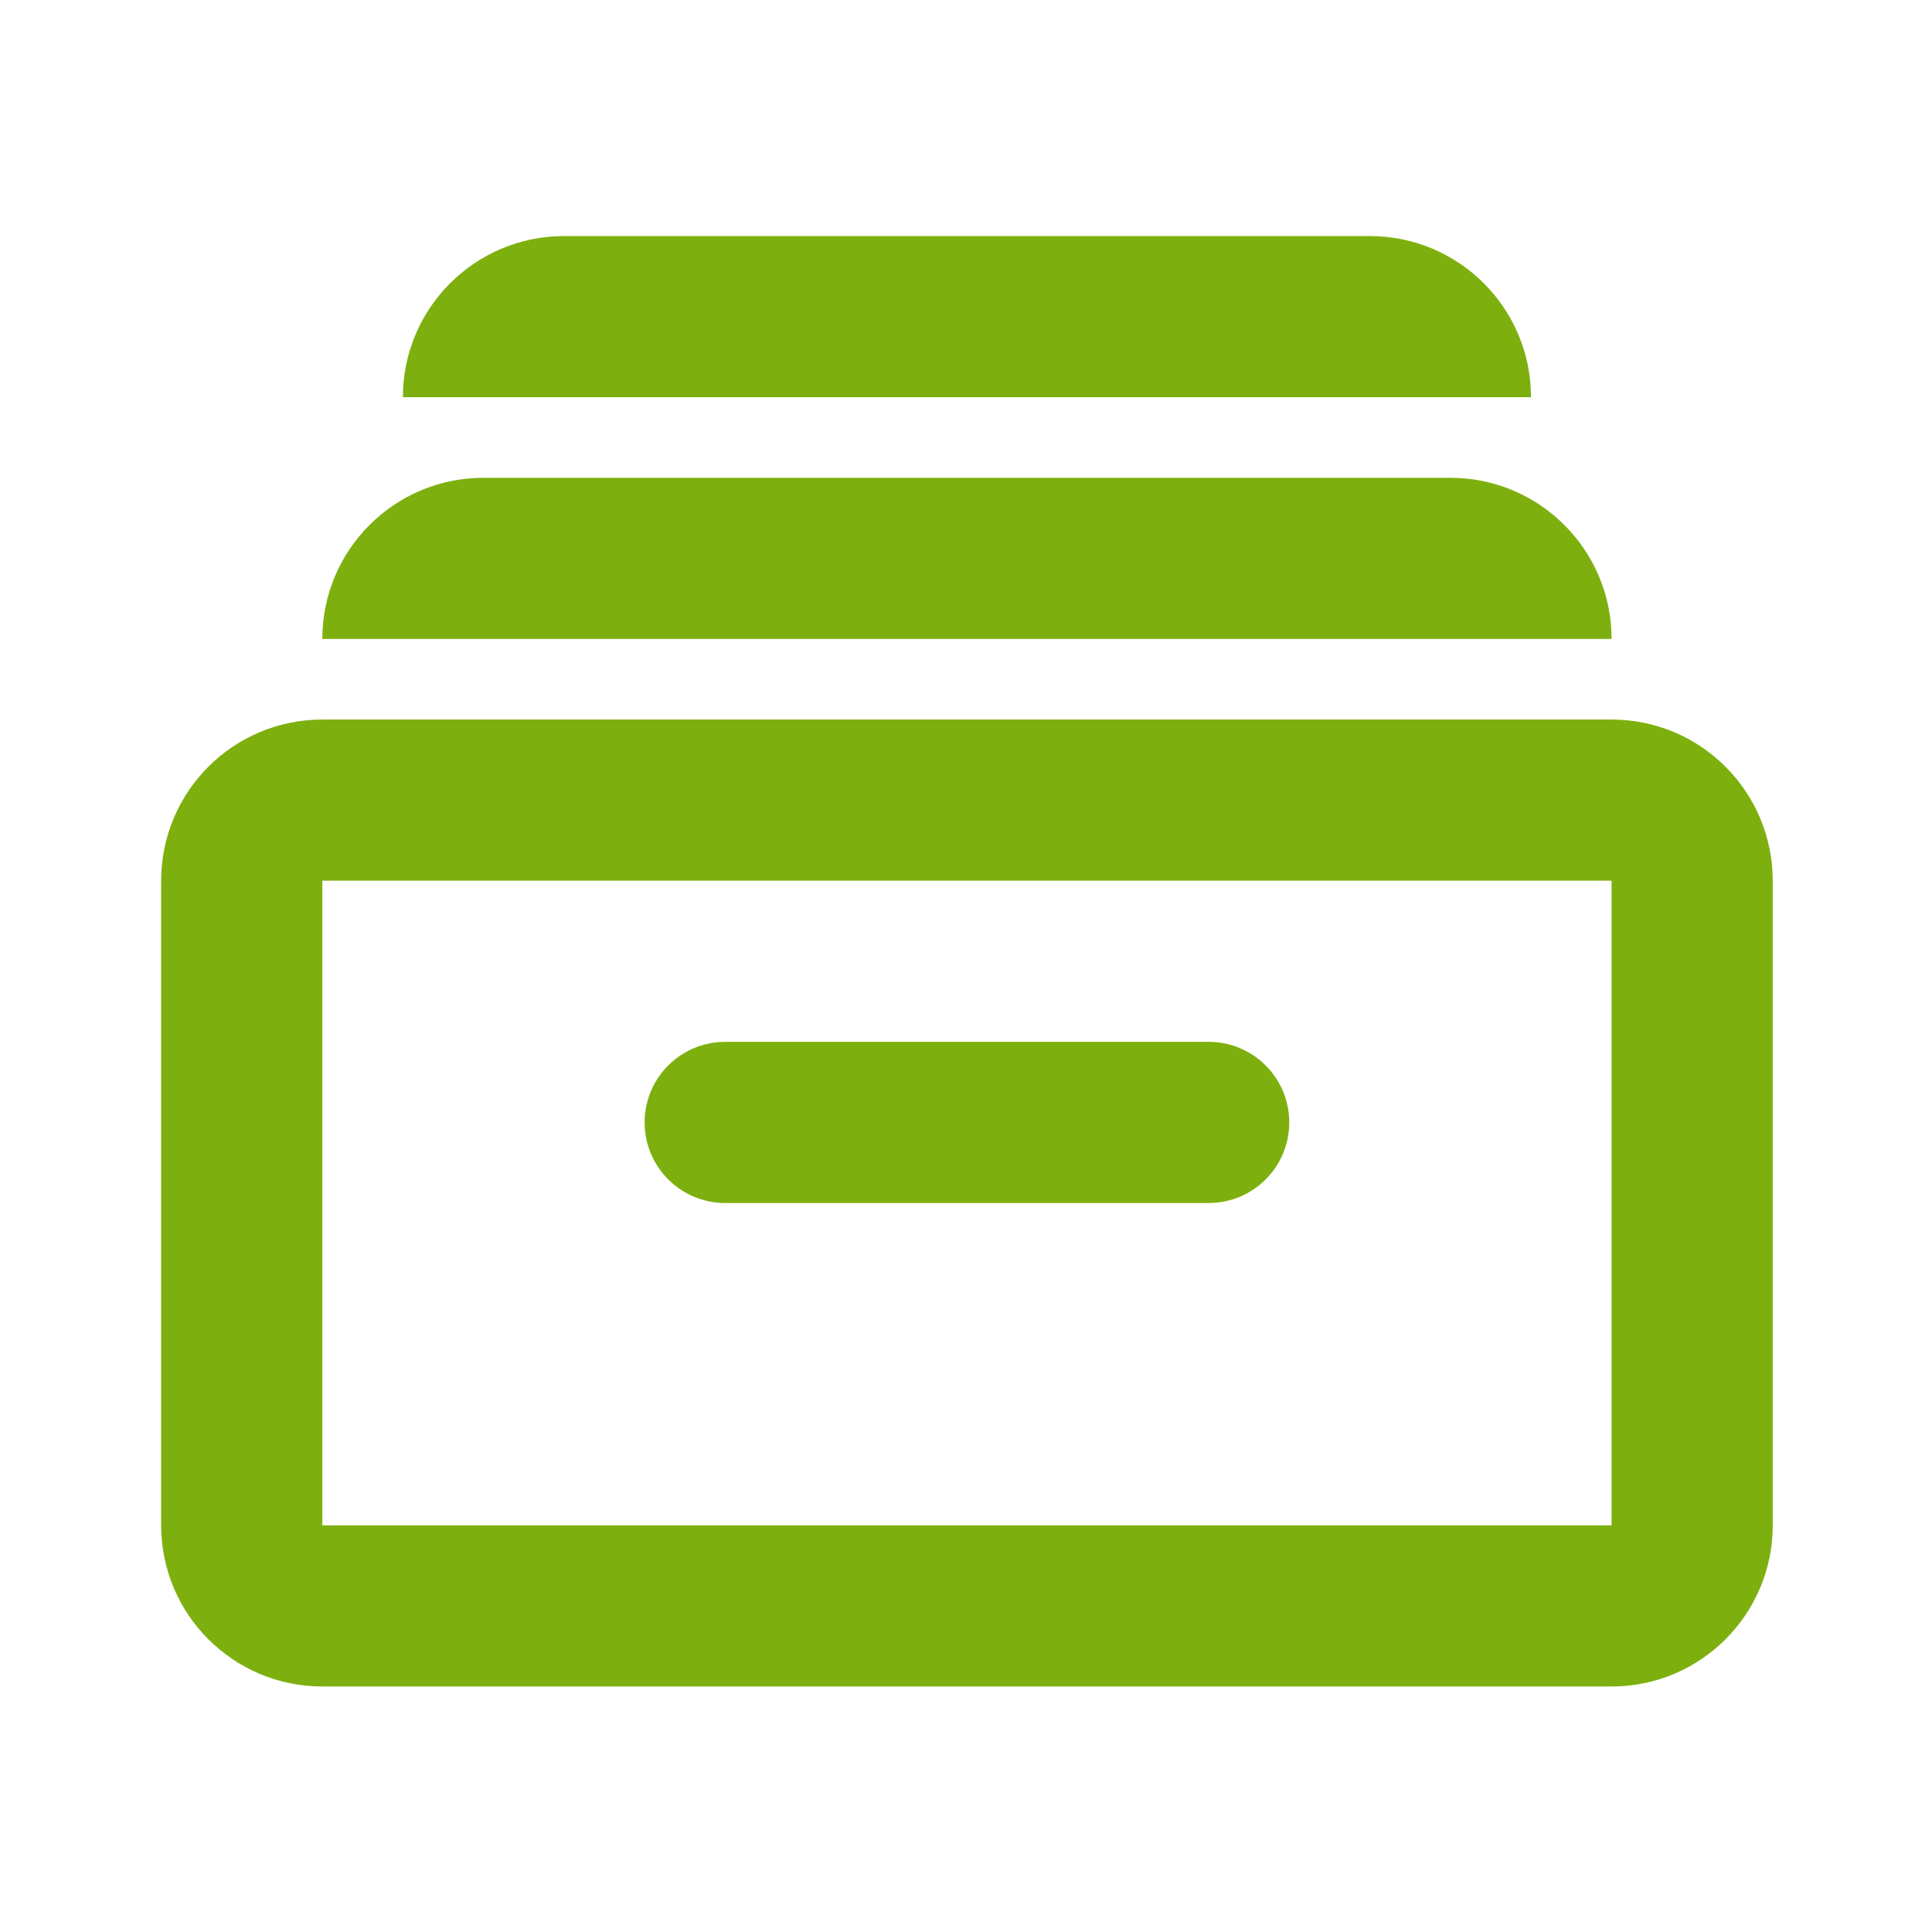 <!-- Generated by IcoMoon.io -->
<svg version="1.1" xmlns="http://www.w3.org/2000/svg" width="720" height="720" viewBox="0 0 720 720">
<title>archive</title>
<path fill="#7db00e" d="M150.147 148.035c0-33.169 26.889-60.058 60.058-60.058h300.293c33.171 0 60.058 26.889 60.058 60.058h-420.41zM180.176 178.064c-33.17 0-60.058 26.889-60.058 60.058h480.469c0-33.169-26.888-60.058-60.058-60.058h-360.352zM270.264 388.27c-16.585 0-30.030 13.444-30.030 30.030s13.445 30.030 30.030 30.030h180.176c16.585 0 30.030-13.444 30.030-30.030s-13.444-30.030-30.030-30.030h-180.176zM60.058 328.211v240.235c0 33.171 26.889 60.058 60.058 60.058h480.469c33.171 0 60.058-26.888 60.058-60.058v-240.235c0-33.169-26.888-60.058-60.058-60.058h-480.469c-33.17 0-60.058 26.889-60.058 60.058zM120.118 328.211h480.469v240.235h-480.469v-240.235z"></path>
</svg>
